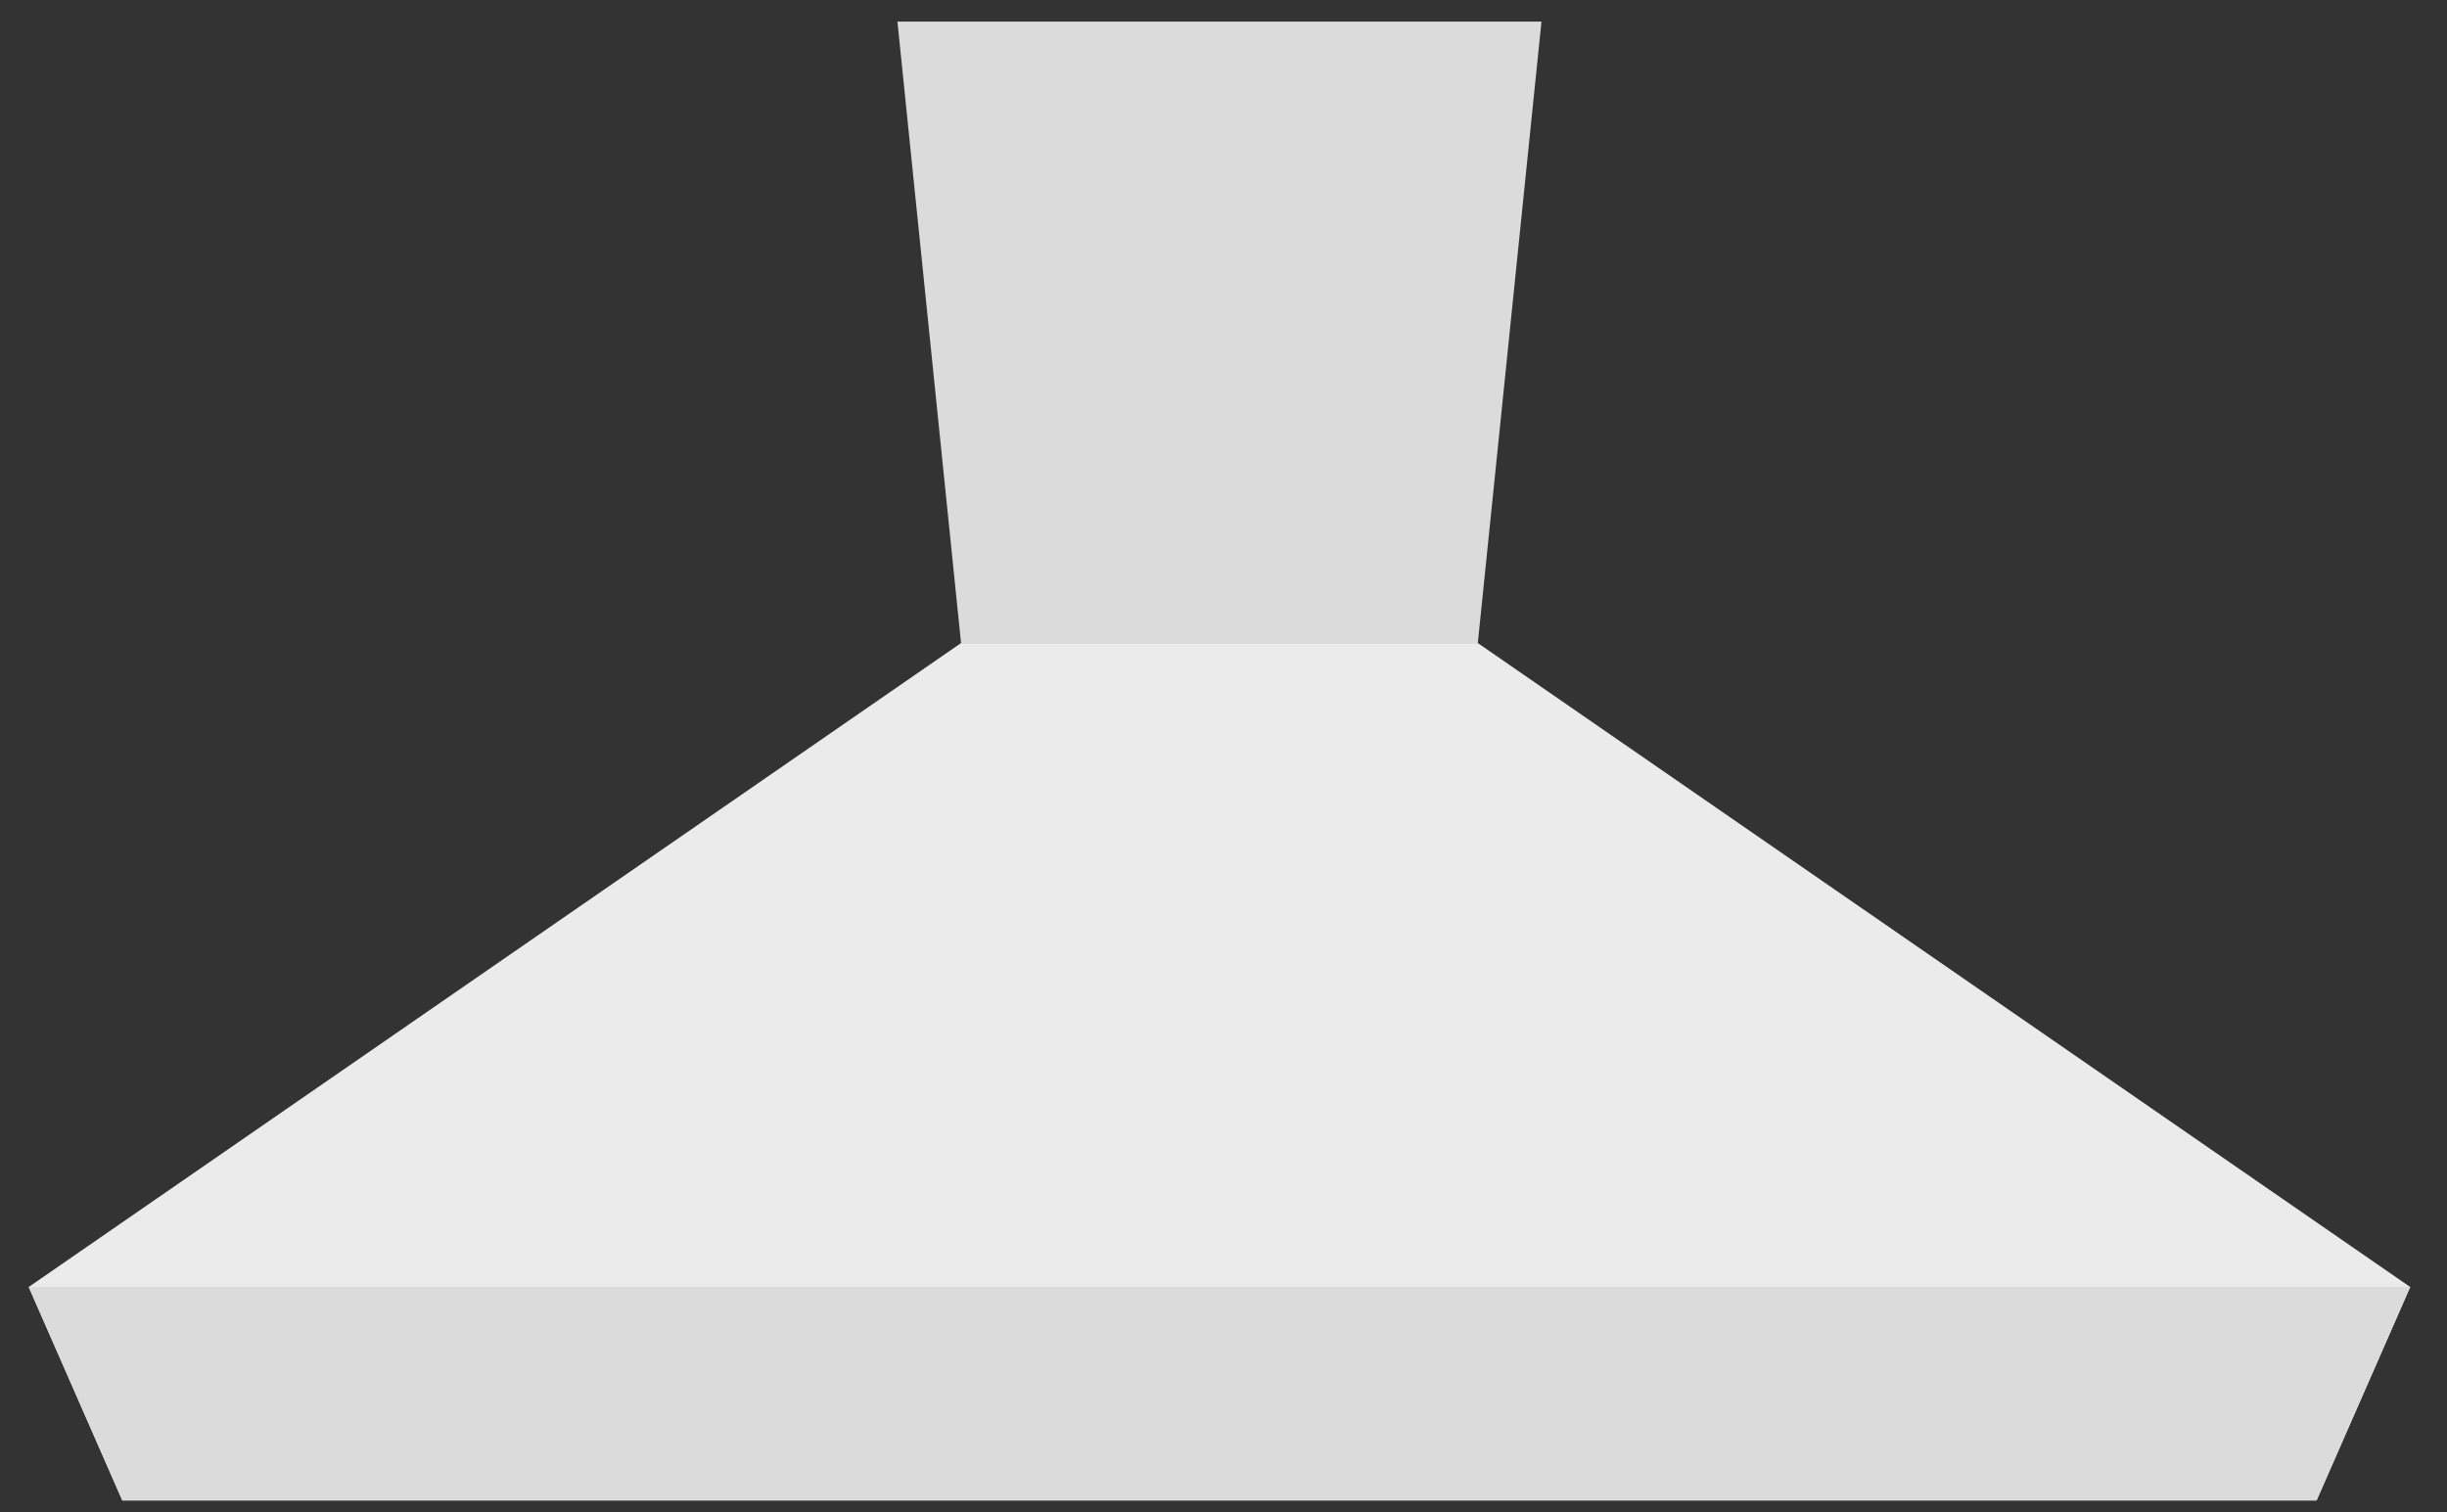 <svg width="55" height="34" viewBox="0 0 55 34" fill="none" xmlns="http://www.w3.org/2000/svg">
<rect x="0" y="0" width="55" height="34" fill="#333333" stroke="none"/>
<path d="M54.173 28.932L52.069 33.73H2.749L0.645 28.932L21.601 14.456H33.216L54.173 28.932Z" fill="#EBEBEB"/>
<path d="M34.647 0.485L33.216 14.456H21.601L20.171 0.485H34.647Z" fill="#DBDBDB"/>
<path d="M54.173 28.932L52.069 33.73H2.749L0.645 28.932H54.173Z" fill="#DBDBDB"/>
</svg>
